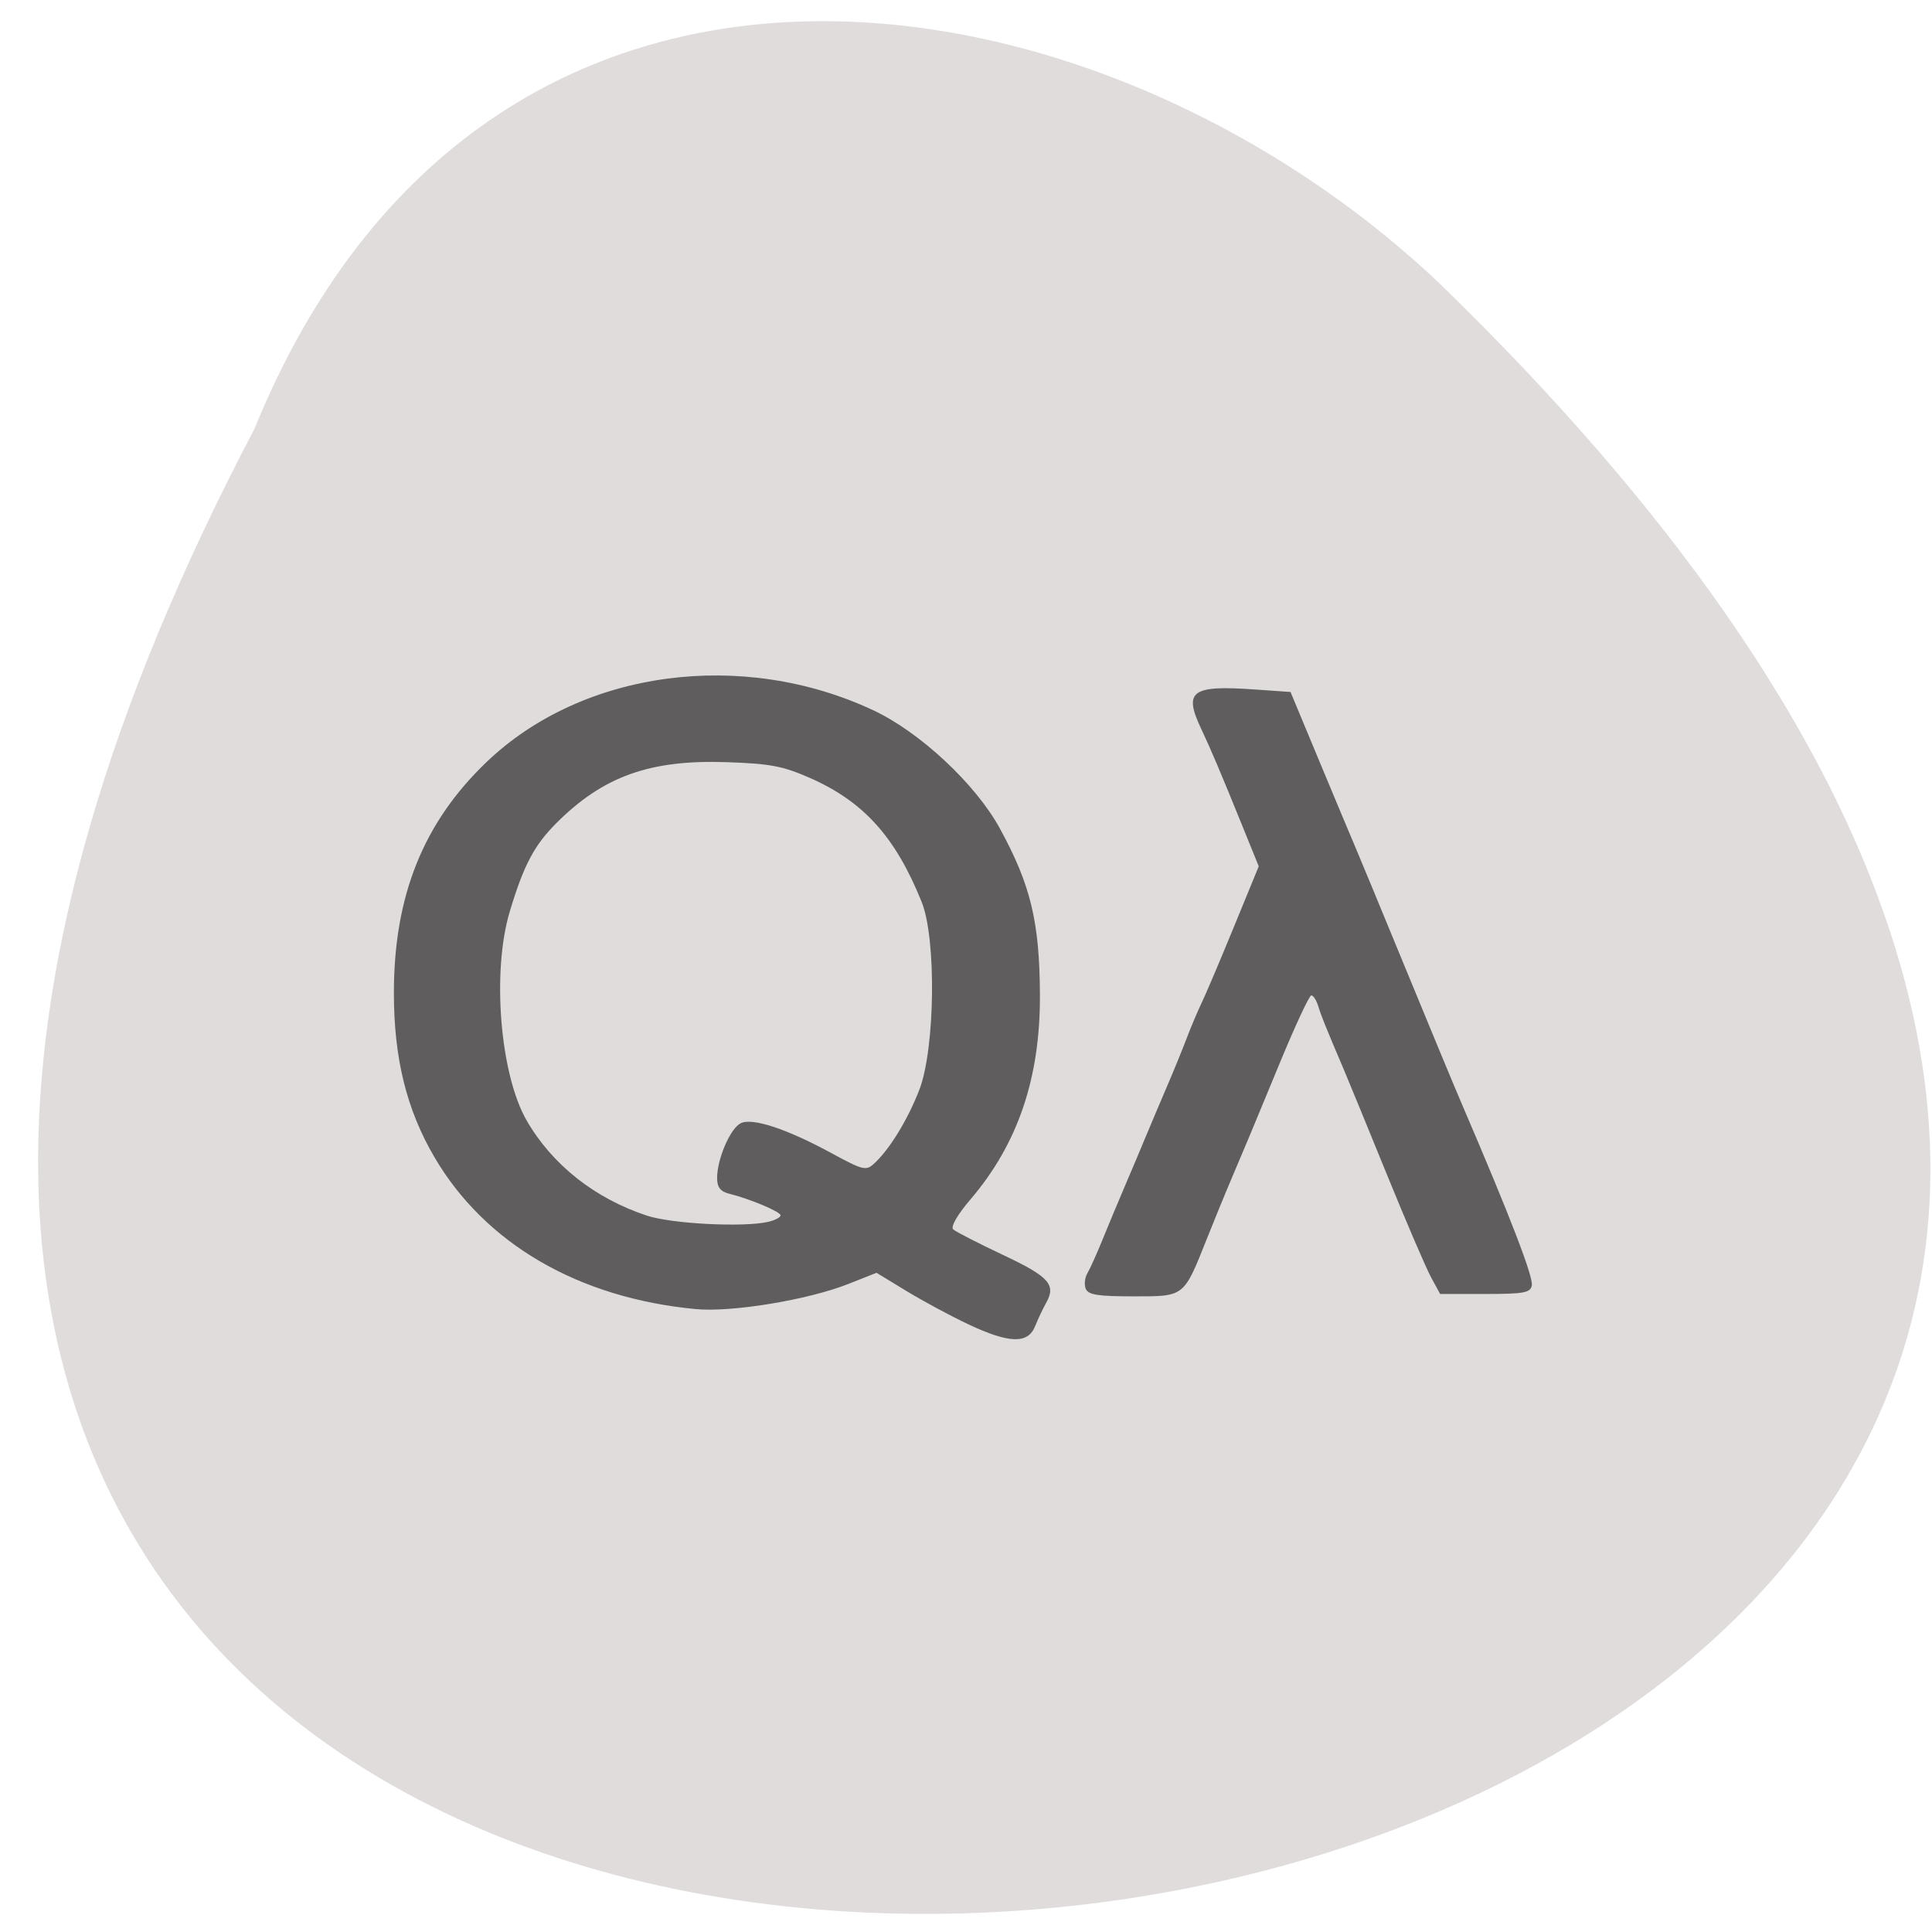 <svg xmlns="http://www.w3.org/2000/svg" viewBox="0 0 256 256"><defs><clipPath><path d="m 27.643 3.295 l 13.09 13.09 h -11.07 c -0.978 0 -2.01 -1.035 -2.01 -2.01 v -11.07 z"/></clipPath><clipPath><path d="m 47.41 6.348 v -1.75 c 0 -2.054 -1.664 -3.719 -3.719 -3.719 h -39.37 c -2.054 0 -3.719 1.664 -3.719 3.719 v 1.75" transform="matrix(0.996 0 0 0.996 0.105 0.016)"/></clipPath></defs><path d="m 33.715 56.821 c -159.22 302.76 408.27 224.13 156.81 -19.479 -45.21 -42.613 -126.1 -55.896 -156.81 19.479 z" fill="#e0dcdc" color="#000"/><path d="m 126.8 175.36 c -2.467 -1.155 -6.401 -3.262 -8.742 -4.683 l -4.257 -2.583 l -3.966 1.565 c -5.701 2.249 -16.469 4.02 -21.555 3.539 -16.527 -1.553 -29.702 -9.187 -36.861 -21.359 -3.932 -6.685 -5.726 -13.924 -5.726 -23.1 0 -13.674 4.156 -23.989 13.1 -32.513 13.523 -12.888 36.08 -15.89 54.55 -7.259 6.606 3.088 14.448 10.389 17.869 16.637 4.351 7.948 5.602 13.14 5.646 23.428 0.049 11.667 -3.122 20.957 -9.818 28.759 -1.839 2.143 -2.817 3.846 -2.414 4.205 0.372 0.332 3.536 1.947 7.03 3.589 6.517 3.062 7.525 4.185 6.069 6.758 -0.443 0.783 -1.141 2.255 -1.55 3.272 -1.01 2.503 -3.64 2.432 -9.378 -0.255 z m -28.22 -14.45 c 0.925 -0.223 1.682 -0.626 1.682 -0.897 0 -0.506 -4.301 -2.308 -7.288 -3.054 -1.214 -0.303 -1.679 -0.921 -1.671 -2.223 0.017 -2.688 1.856 -6.937 3.322 -7.675 1.639 -0.825 6.541 0.79 12.921 4.256 4.272 2.321 4.769 2.445 5.859 1.464 2.186 -1.965 4.762 -6.136 6.428 -10.407 2.235 -5.73 2.436 -21.23 0.342 -26.427 -3.692 -9.166 -8.206 -14.155 -15.818 -17.481 -3.788 -1.655 -5.575 -1.991 -11.73 -2.2 -10.787 -0.367 -17.384 1.984 -23.974 8.543 -3.159 3.144 -4.633 5.924 -6.605 12.459 -2.556 8.471 -1.383 22.909 2.389 29.417 3.604 6.217 9.605 10.946 16.964 13.368 3.547 1.167 13.773 1.678 17.18 0.857 z m 44.748 9.448 c -0.248 -0.581 -0.147 -1.567 0.224 -2.191 0.371 -0.624 1.351 -2.795 2.177 -4.824 0.826 -2.029 2.217 -5.352 3.091 -7.385 0.875 -2.033 2.22 -5.208 2.99 -7.06 0.77 -1.848 2.119 -5.02 2.997 -7.06 0.878 -2.033 2.118 -5.057 2.754 -6.721 0.636 -1.663 1.599 -3.932 2.138 -5.04 0.54 -1.109 2.569 -5.873 4.509 -10.587 l 3.528 -8.57 l -2.392 -5.879 c -2.971 -7.301 -4.387 -10.629 -5.73 -13.462 -2.52 -5.317 -1.387 -6.158 7.462 -5.543 l 5.144 0.357 l 4.07 9.745 c 2.238 5.36 4.527 10.803 5.086 12.1 0.559 1.294 3.76 9.01 7.114 17.14 3.353 8.132 6.944 16.751 7.98 19.15 6.769 15.706 10.05 24.2 9.8 25.364 -0.218 1.017 -1.137 1.182 -6.596 1.182 h -6.342 l -1.284 -2.352 c -0.706 -1.294 -3.508 -7.796 -6.226 -14.449 -2.718 -6.653 -5.459 -13.307 -6.09 -14.785 -2.624 -6.145 -3.157 -7.465 -3.603 -8.905 -0.257 -0.832 -0.697 -1.512 -0.978 -1.511 -0.281 0.001 -2.294 4.31 -4.474 9.577 -3.879 9.372 -4.776 11.511 -7.11 16.968 -0.632 1.479 -2.057 4.956 -3.167 7.729 -3.287 8.215 -3.094 8.06 -10.366 8.06 -5 0 -6.347 -0.212 -6.708 -1.057 z" fill="#5f5d5d" transform="matrix(0.939 0 0 0.942 9.286 10.307)"/></svg>